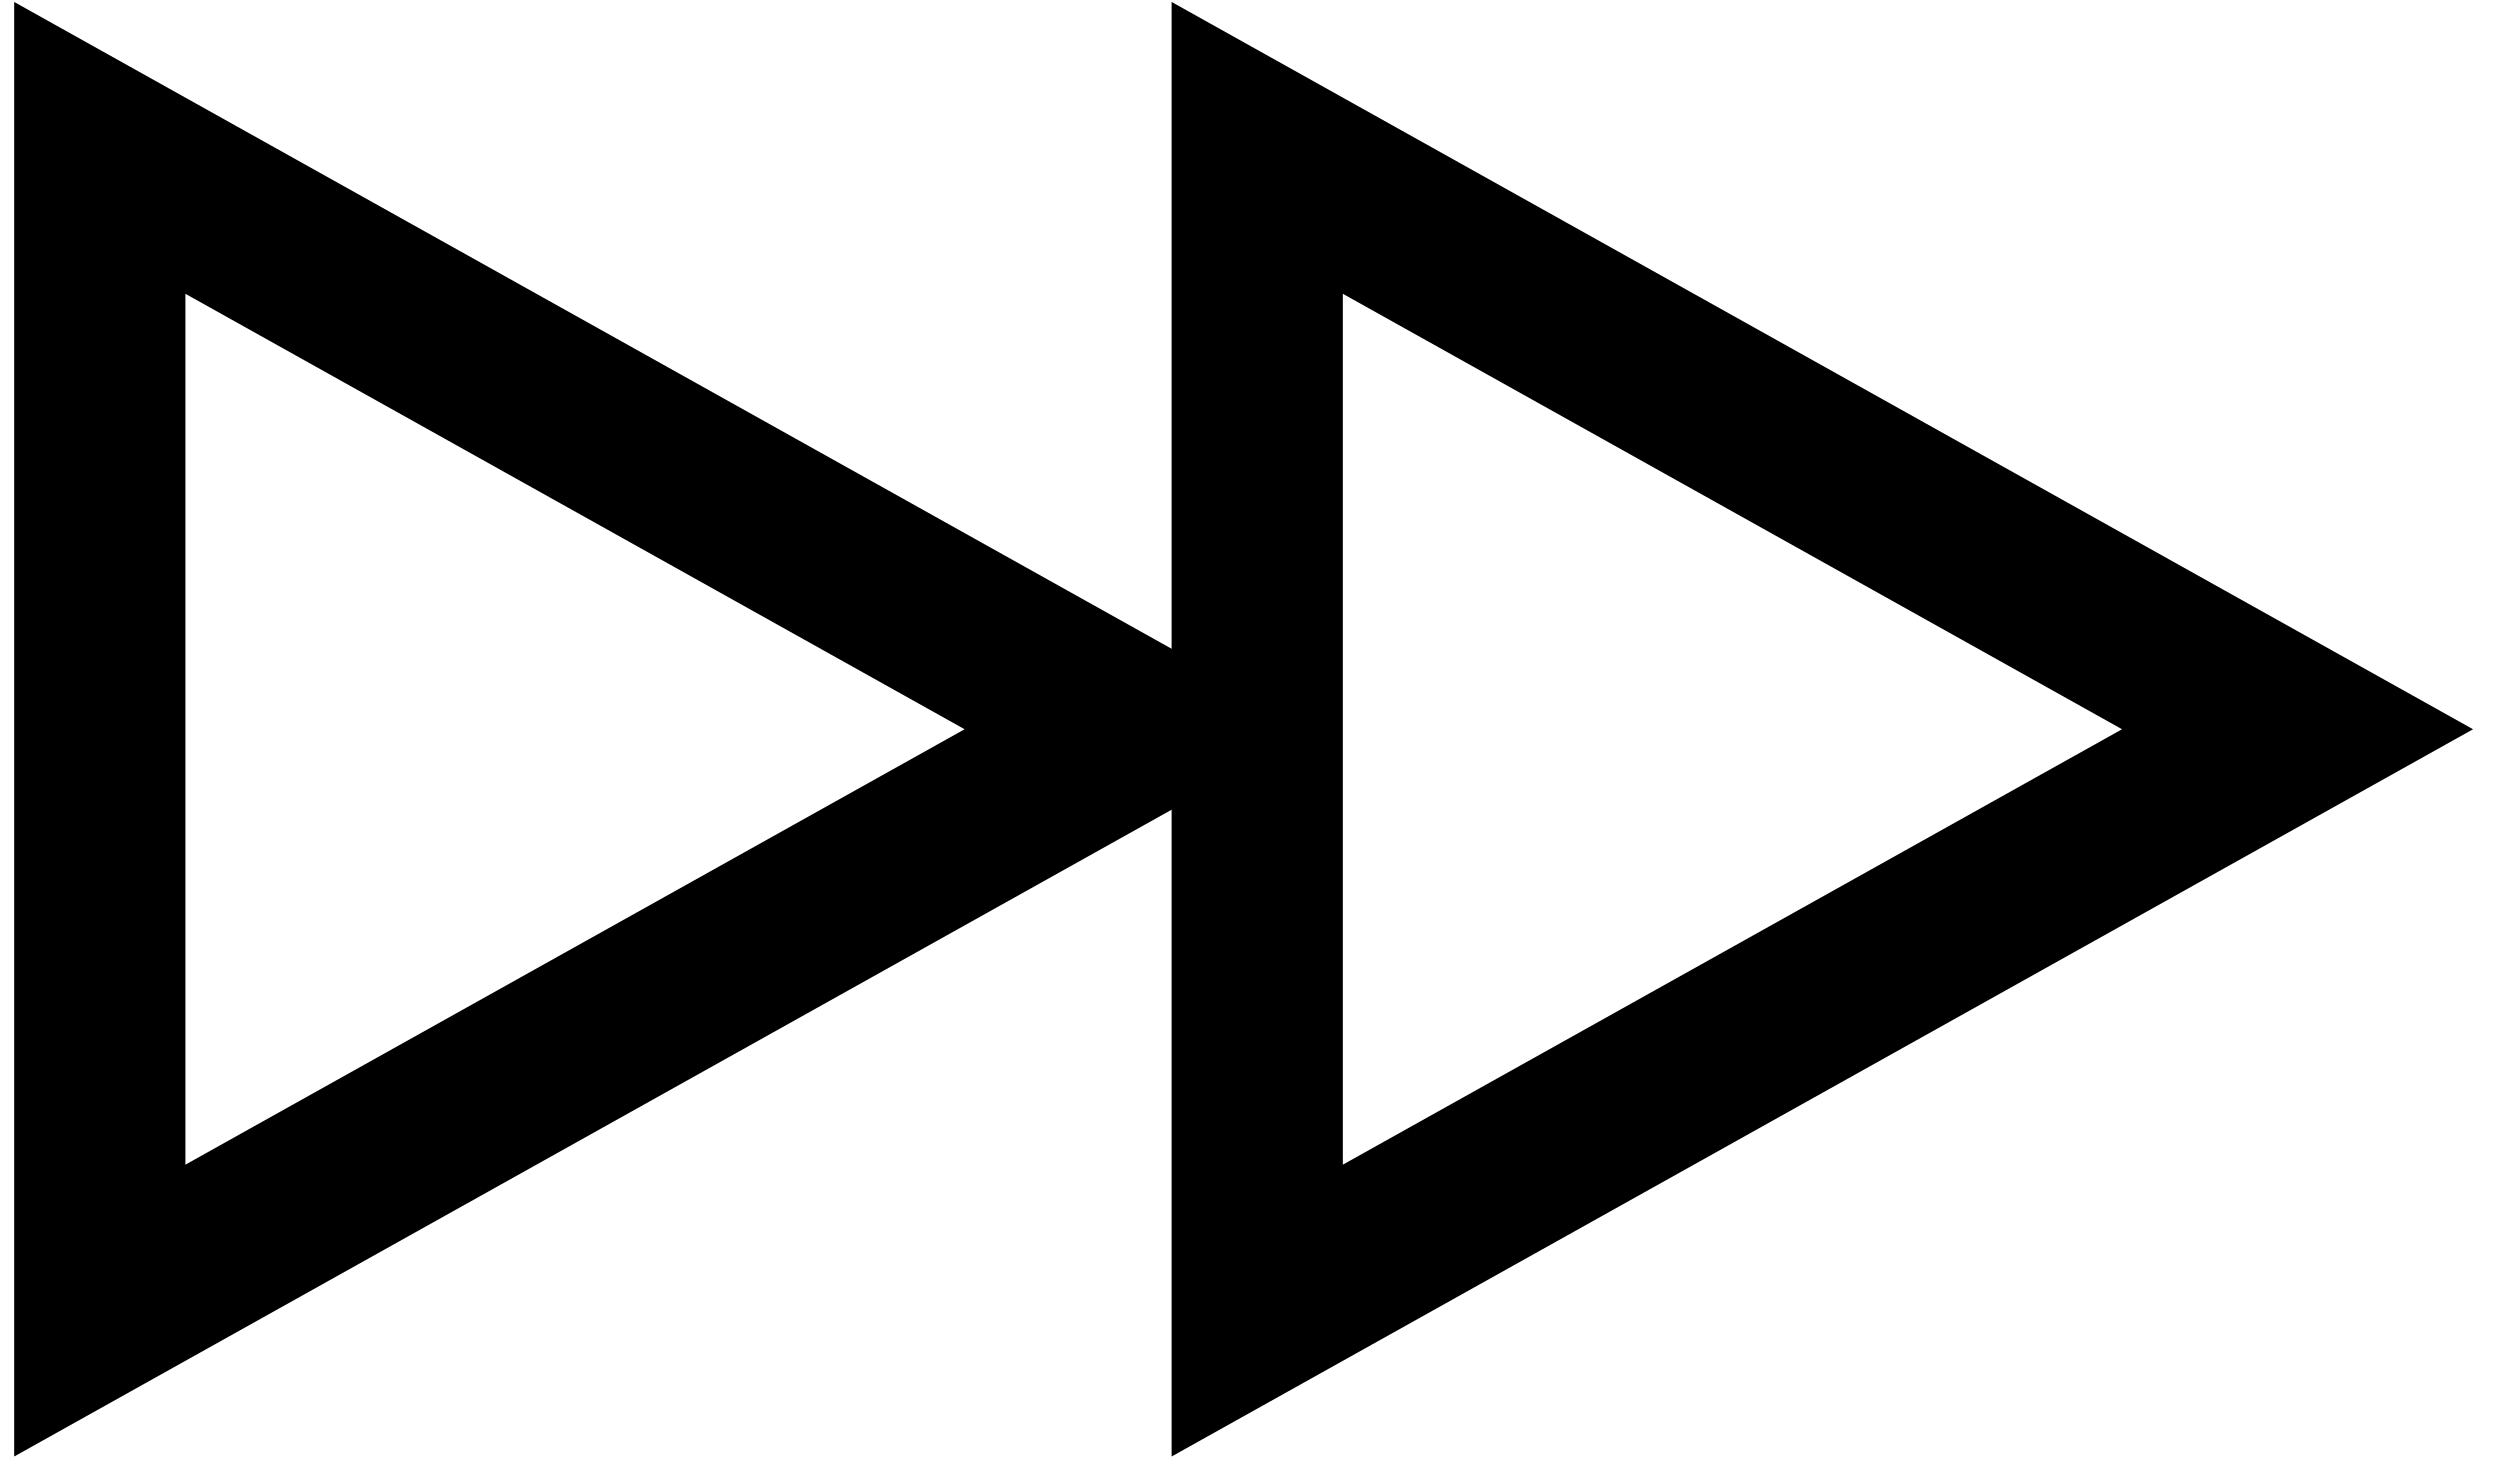 <?xml version="1.0" encoding="UTF-8"?>
<svg width="73px" height="43px" viewBox="0 0 73 43" version="1.1" xmlns="http://www.w3.org/2000/svg" xmlns:xlink="http://www.w3.org/1999/xlink">
    <title>Group</title>
    <g id="PAGE" stroke="none" stroke-width="1" fill="none" fill-rule="evenodd">
        <g id="Custom-Preset-3-Copy-10" transform="translate(-623, -842)" stroke="#000000" stroke-width="5">
            <g id="Group" transform="translate(625.126, 846.105)">
                <polygon id="Triangle-Copy-16" transform="translate(15.976, 17.189) rotate(-270) translate(-15.976, -17.189) " points="15.976 2 32.951 32.377 -1 32.377"></polygon>
                <polygon id="Triangle-Copy-19" transform="translate(49.773, 17.189) rotate(-270) translate(-49.773, -17.189) " points="49.773 2 66.748 32.377 32.797 32.377"></polygon>
            </g>
        </g>
    </g>
</svg>